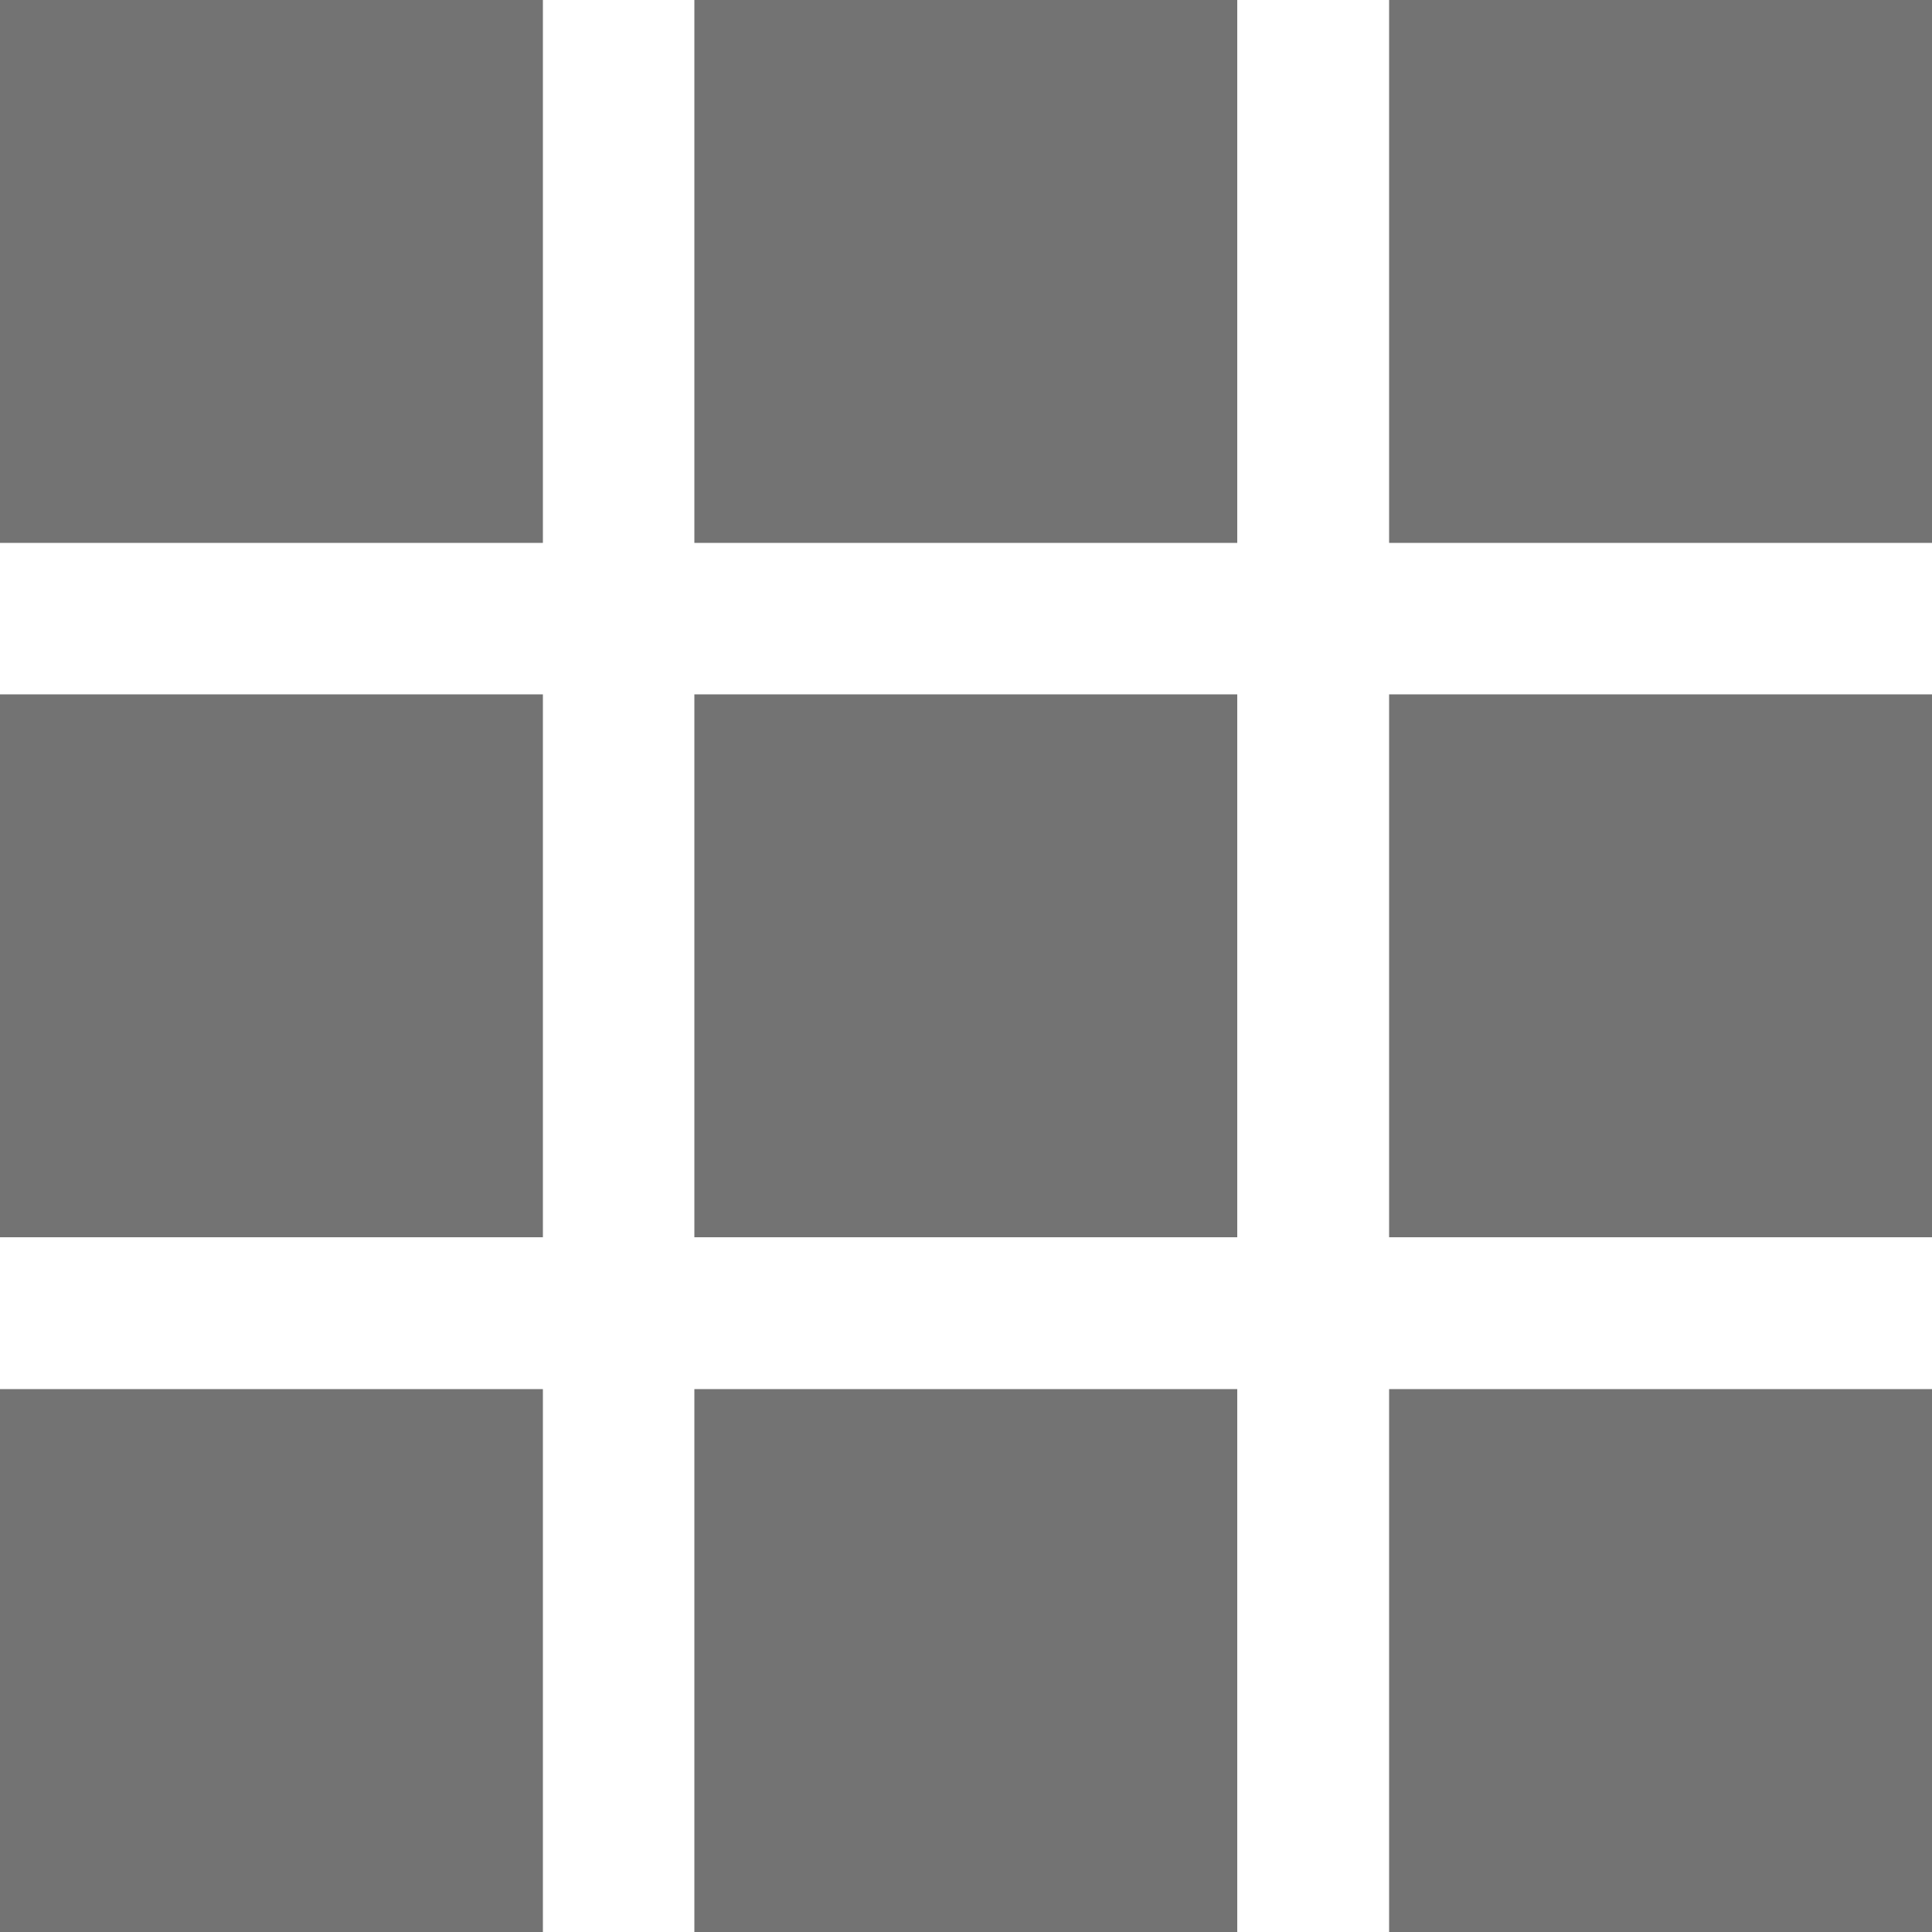 <?xml version="1.0" encoding="utf-8"?>
<!-- Generator: Adobe Illustrator 22.1.0, SVG Export Plug-In . SVG Version: 6.00 Build 0)  -->
<svg version="1.1" id="Calque_1" xmlns="http://www.w3.org/2000/svg" xmlns:xlink="http://www.w3.org/1999/xlink" x="0px" y="0px"
	 viewBox="0 0 500 500" style="enable-background:new 0 0 500 500;" xml:space="preserve">
<style type="text/css">
	.st0{fill:#737373;}
</style>
<rect class="st0" width="140.5" height="140.5"/>
<rect y="179.7" class="st0" width="140.5" height="140.5"/>
<rect y="359.5" class="st0" width="140.5" height="140.5"/>
<rect x="179.7" class="st0" width="140.5" height="140.5"/>
<rect x="179.7" y="179.7" class="st0" width="140.5" height="140.5"/>
<rect x="179.7" y="359.5" class="st0" width="140.5" height="140.5"/>
<rect x="359.5" class="st0" width="140.5" height="140.5"/>
<rect x="359.5" y="179.7" class="st0" width="140.5" height="140.5"/>
<rect x="359.5" y="359.5" class="st0" width="140.5" height="140.5"/>
</svg>
